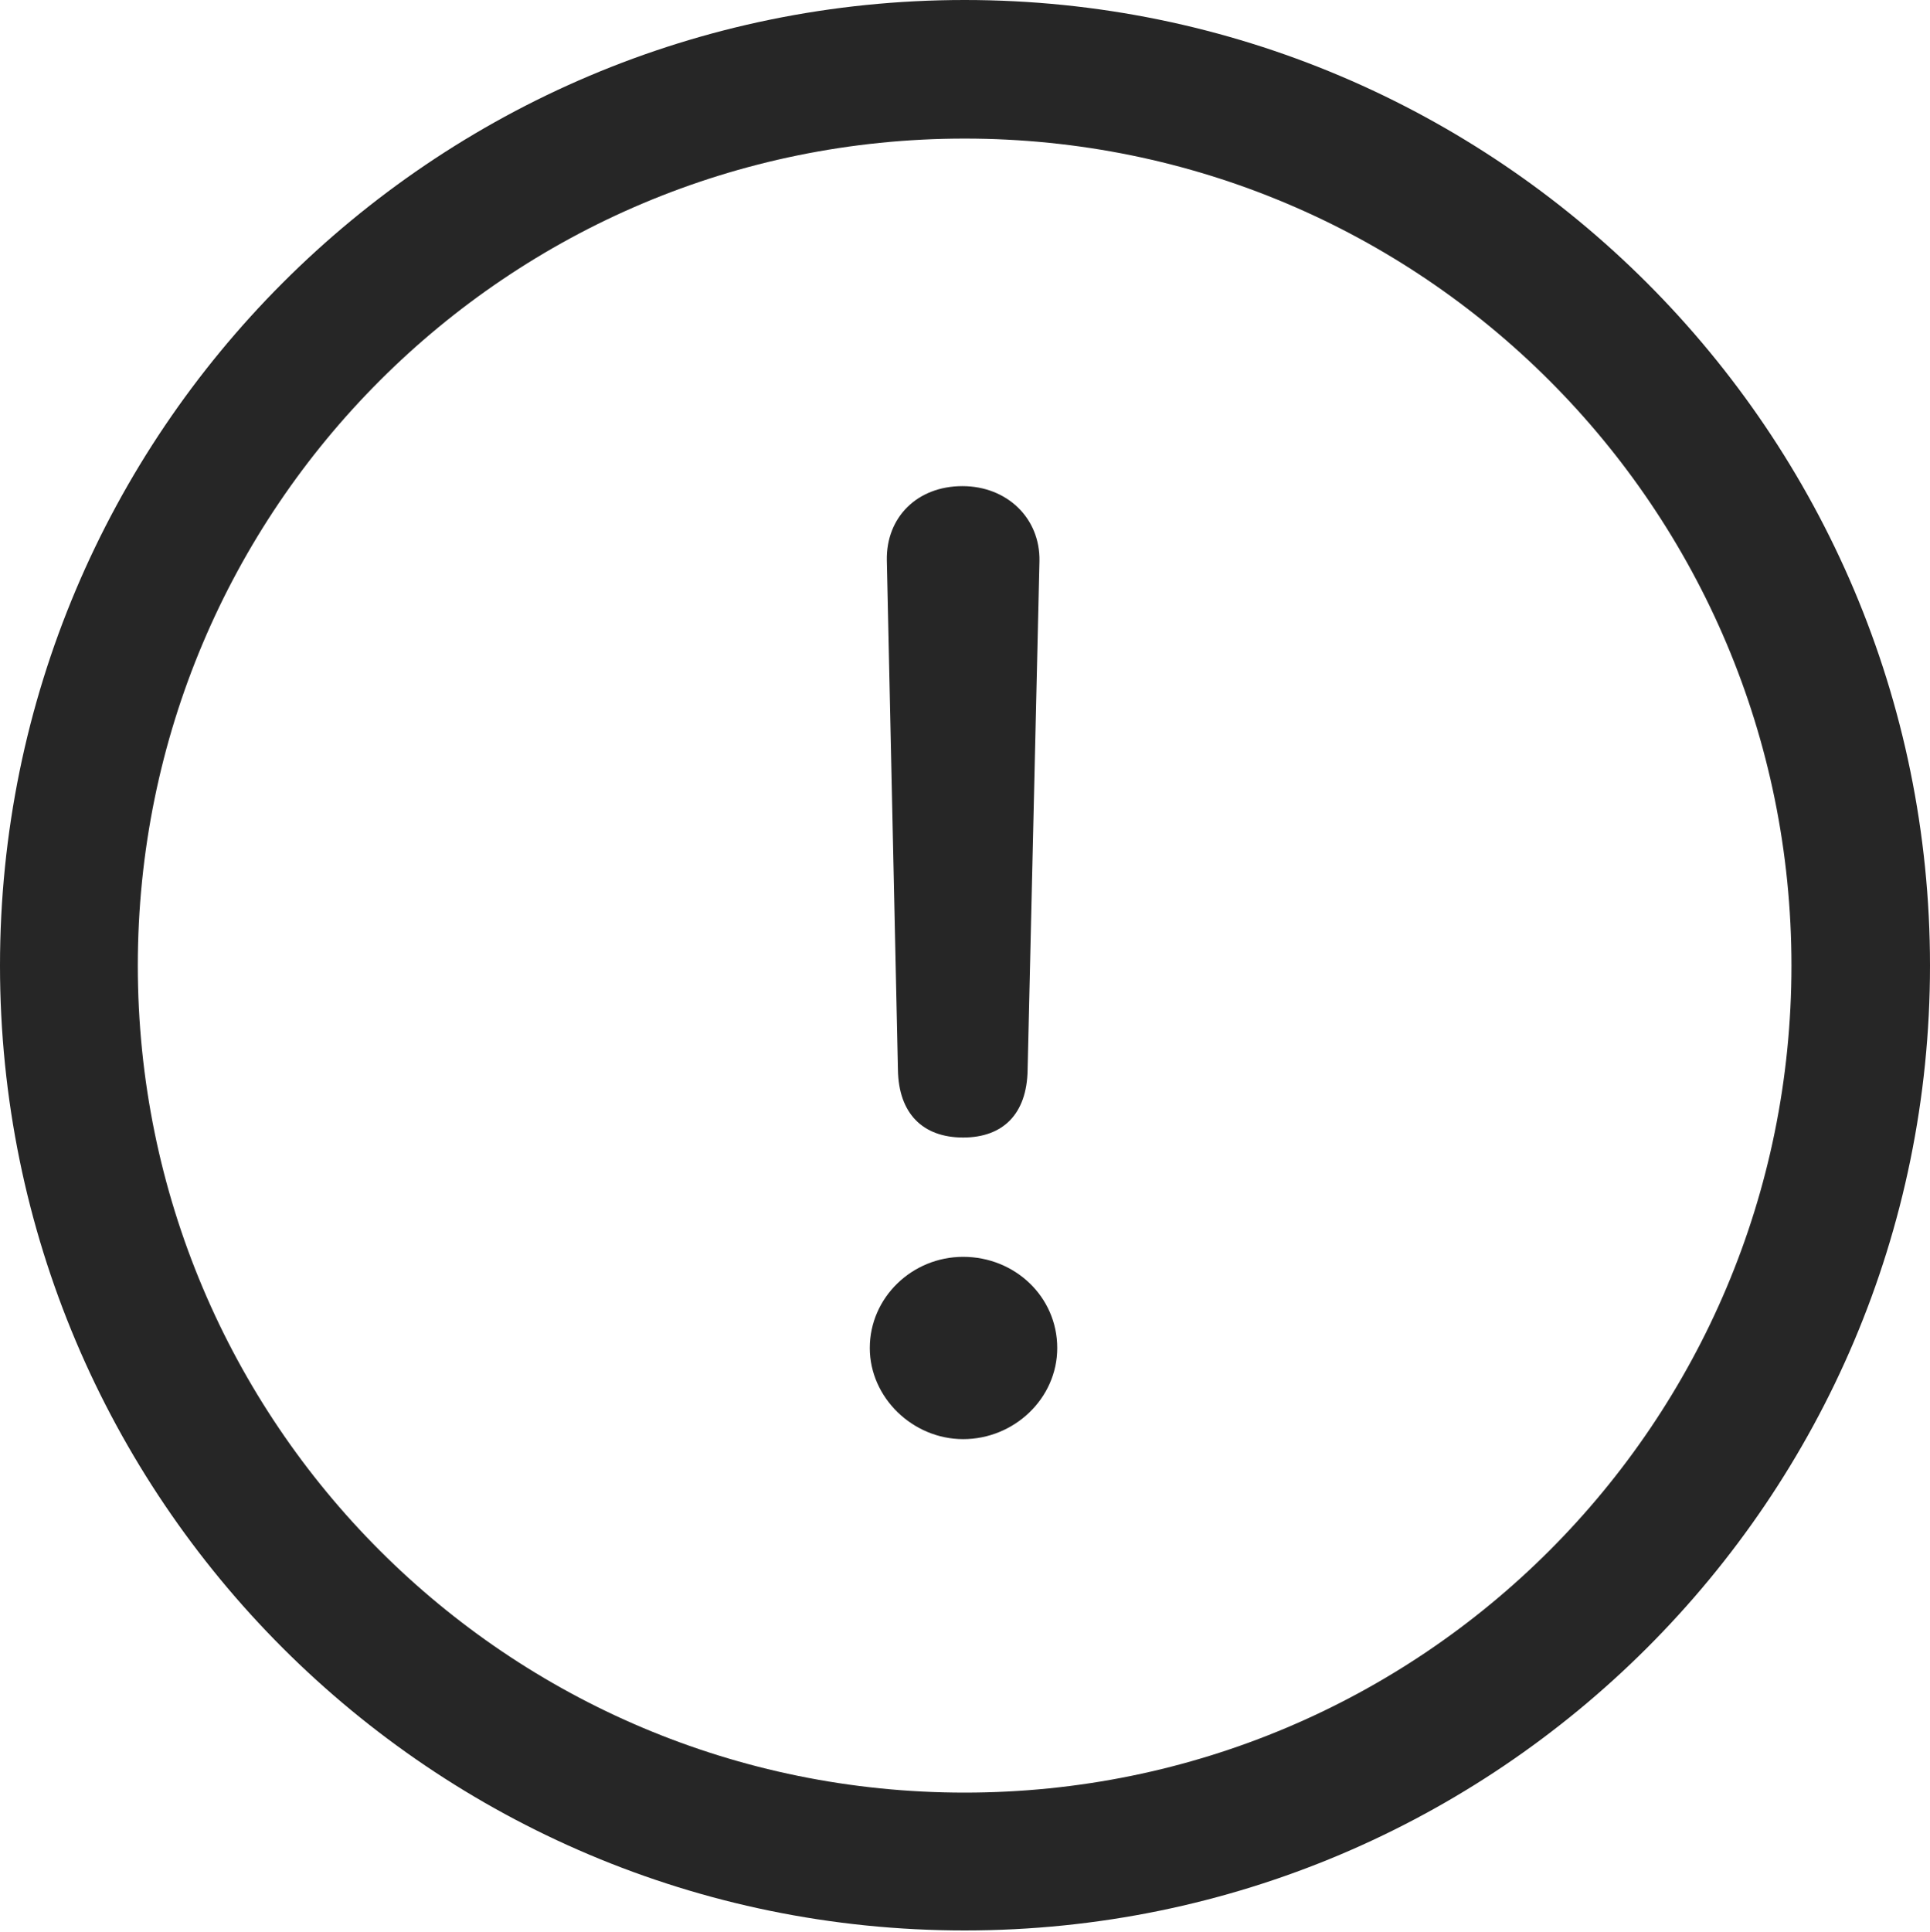 <?xml version="1.0" encoding="UTF-8"?>
<!--Generator: Apple Native CoreSVG 326-->
<!DOCTYPE svg
PUBLIC "-//W3C//DTD SVG 1.1//EN"
       "http://www.w3.org/Graphics/SVG/1.1/DTD/svg11.dtd">
<svg version="1.1" xmlns="http://www.w3.org/2000/svg" xmlns:xlink="http://www.w3.org/1999/xlink" viewBox="0 0 651.25 651.75">
 <g>
  <rect height="651.75" opacity="0" width="651.25" x="0" y="0"/>
  <path d="M325.5 651.25C505.25 651.25 651.25 505.5 651.25 325.75C651.25 146 505.25 0 325.5 0C145.75 0 0 146 0 325.75C0 505.5 145.75 651.25 325.5 651.25ZM325.5 604.75C171.25 604.75 46.5 480 46.5 325.75C46.5 171.5 171.25 46.75 325.5 46.75C479.75 46.75 604.5 171.5 604.5 325.75C604.5 480 479.75 604.75 325.5 604.75Z" fill="black" fill-opacity="0.85"/>
  <path d="M325 383.75C338.5 383.75 346.5 375.75 346.75 361L350.75 189.25C351 174.75 339.75 164 324.75 164C309.5 164 299 174.5 299.25 189L303 361C303.25 375.5 311.25 383.75 325 383.75ZM325 485.5C342.25 485.5 356.75 471.75 356.75 454.75C356.75 437.5 342.5 424 325 424C307.75 424 293.5 437.75 293.5 454.75C293.5 471.5 308 485.5 325 485.5Z" fill="black" fill-opacity="0.85"/>
 </g>
</svg>
